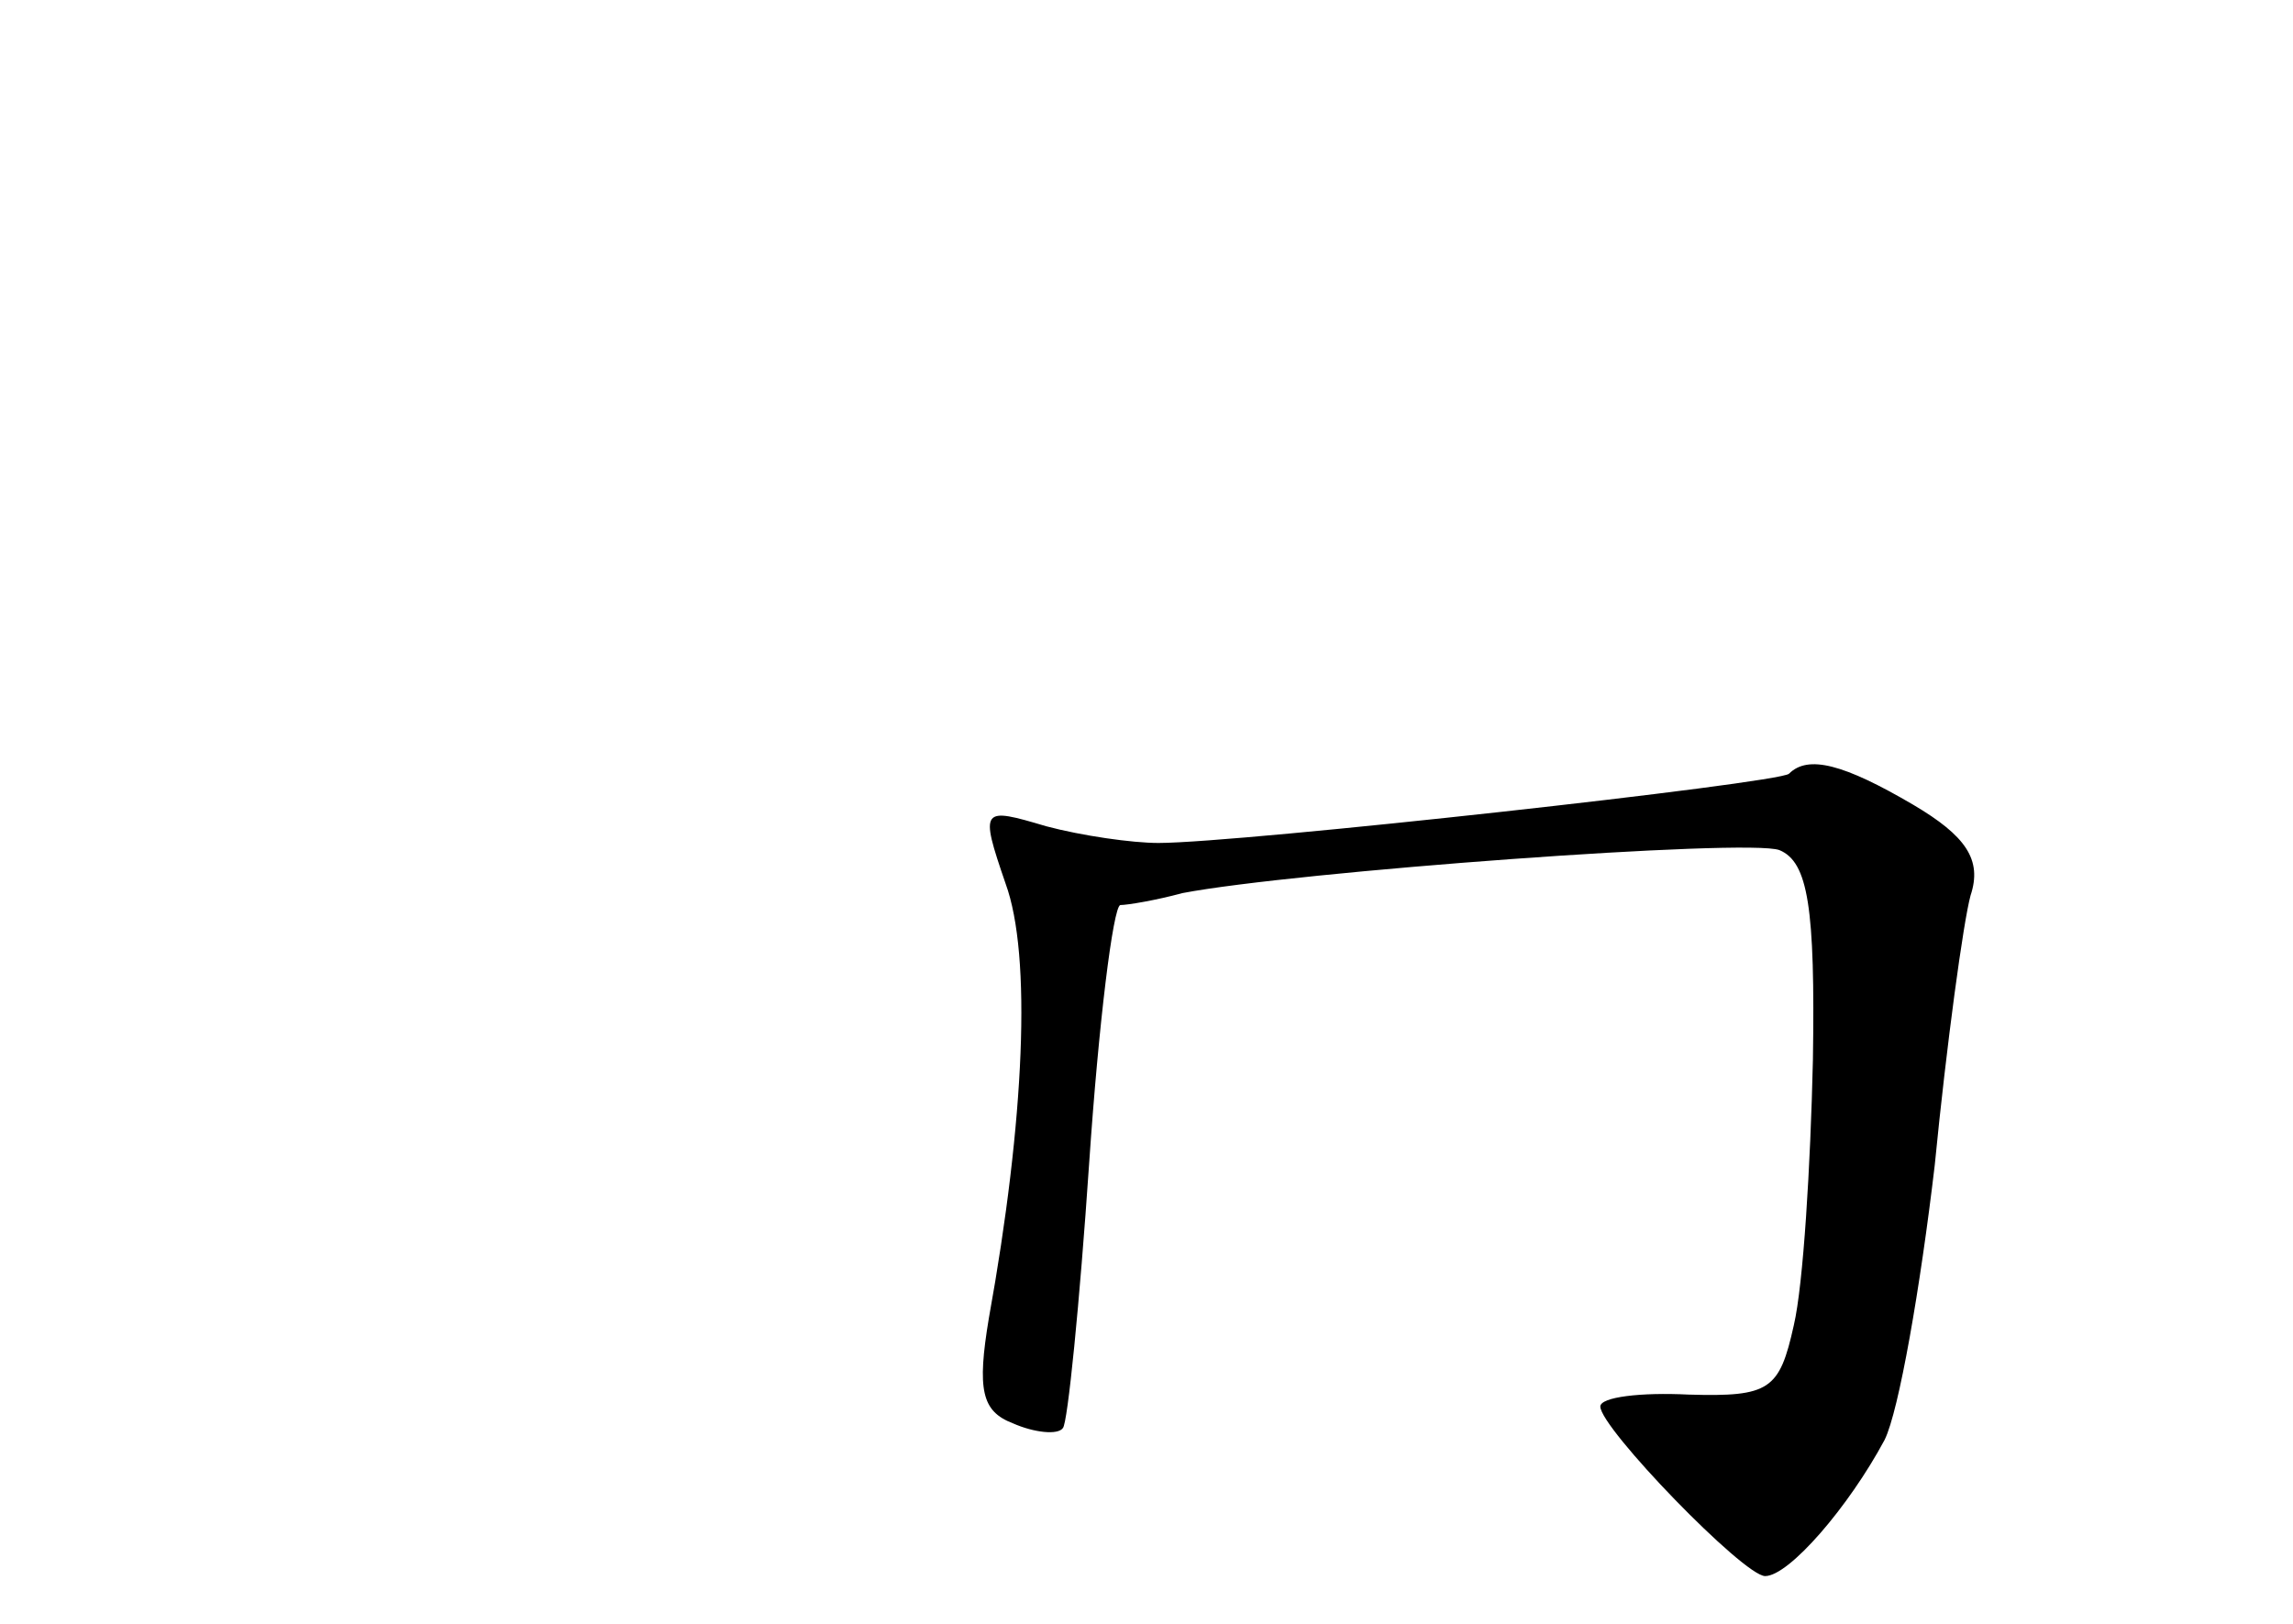 <?xml version="1.0" standalone="no"?>
<!DOCTYPE svg PUBLIC "-//W3C//DTD SVG 20010904//EN"
 "http://www.w3.org/TR/2001/REC-SVG-20010904/DTD/svg10.dtd">
<svg version="1.0" xmlns="http://www.w3.org/2000/svg"
 width="96pt" height="68pt" viewBox="0 0 96 68"
 preserveAspectRatio="xMidYMid meet">
<g transform="translate(0,68) scale(0.1,-0.1)"
fill="#000000" stroke="none">
<path d="M749 356 c-4 -4 -230 -29 -264 -29 -11 0 -32 3 -47 7 -27 8 -28 8
-17 -24 11 -30 8 -99 -7 -182 -5 -30 -3 -39 10 -44 9 -4 19 -5 21 -2 2 2 7 52
11 111 4 59 10 107 13 108 3 0 15 2 26 5 47 9 237 23 250 18 12 -5 15 -24 14
-88 -1 -44 -4 -94 -8 -111 -6 -27 -10 -30 -44 -29 -20 1 -37 -1 -37 -5 0 -9
60 -71 69 -71 10 0 35 29 50 57 6 12 15 64 21 115 5 51 12 102 15 113 5 15 -2
25 -24 38 -29 17 -44 21 -52 13z"/>
</g>
</svg>
